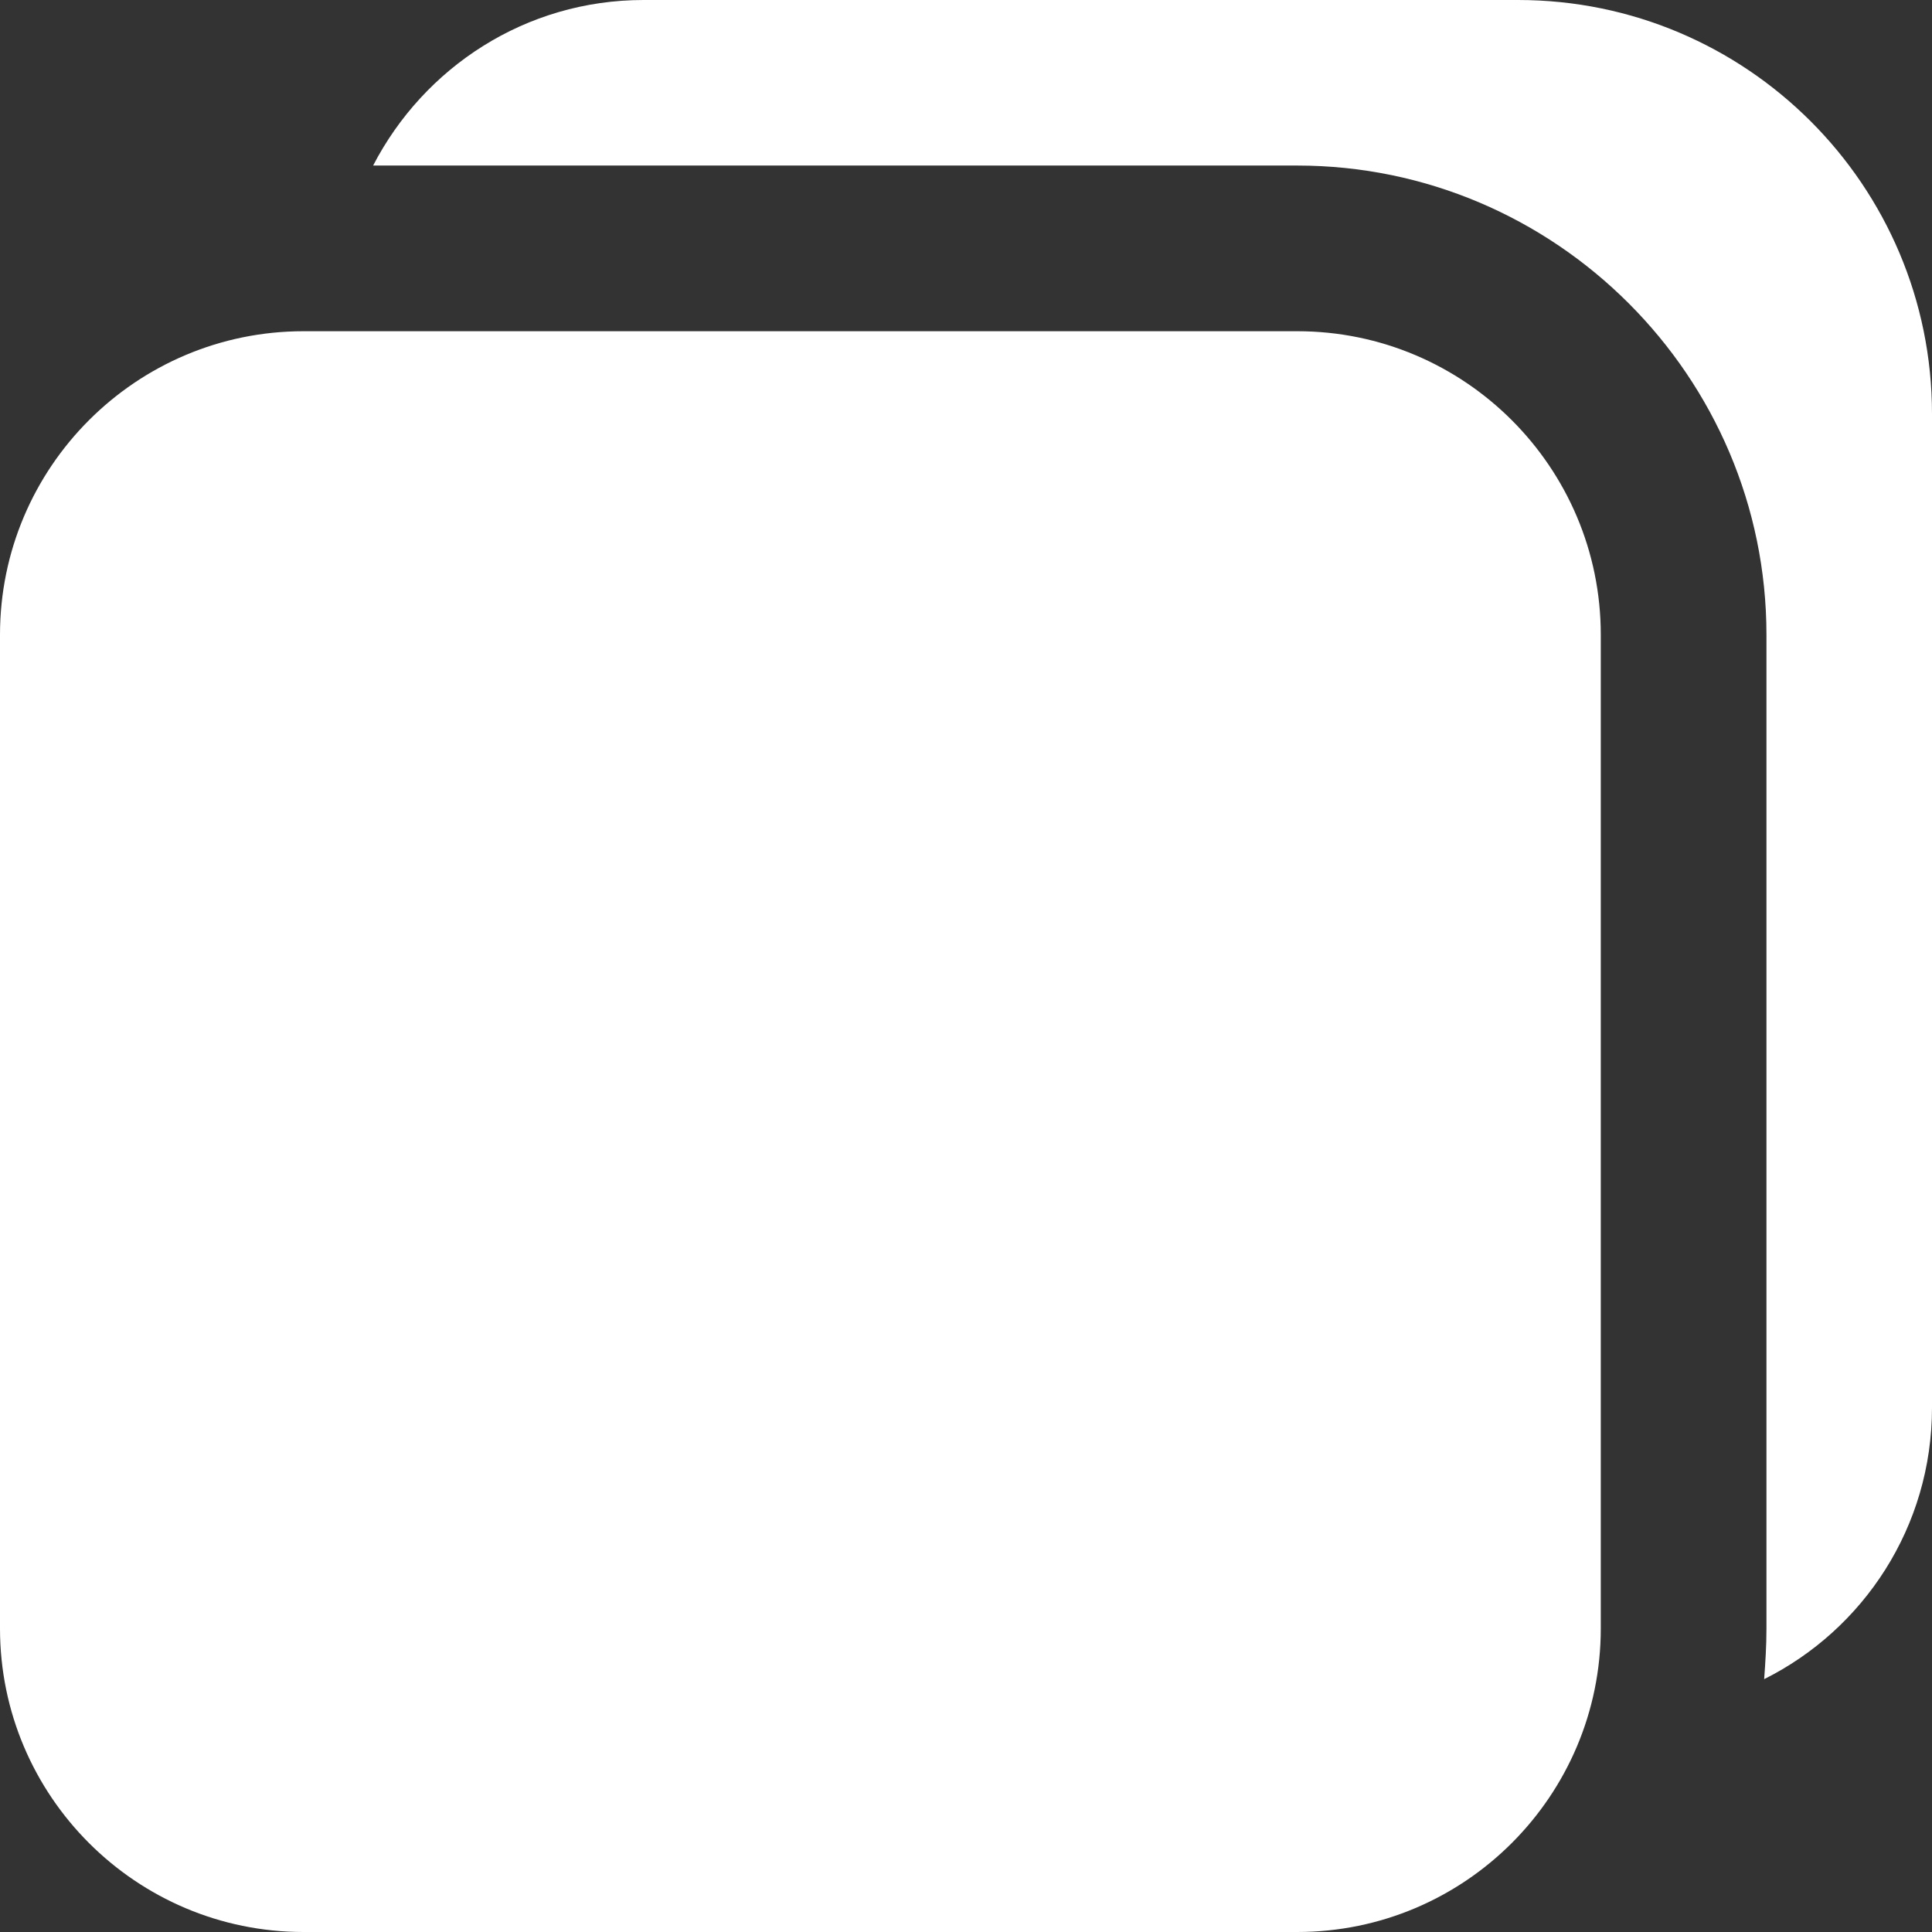 <svg width="16" height="16" viewBox="0 0 16 16" fill="none" xmlns="http://www.w3.org/2000/svg">
<rect x="0" y="0" width="16" height="16" fill="#333333" stroke="none"/>
<path d="M16 3.429V11.657C16 12.645 15.433 13.495 14.61 13.906C14.62 13.769 14.629 13.632 14.629 13.486V5.257C14.629 3.118 12.882 1.371 10.743 1.371L3.09 1.371C3.511 0.558 4.352 0 5.33 0H12.572C14.464 0 16 1.536 16 3.429ZM10.743 2.743H2.514C1.127 2.743 0 3.87 0 5.257V13.486C0 14.873 1.127 16 2.514 16H10.743C12.13 16 13.257 14.873 13.257 13.486V5.257C13.257 3.87 12.13 2.743 10.743 2.743Z" fill="white"/>
</svg>

